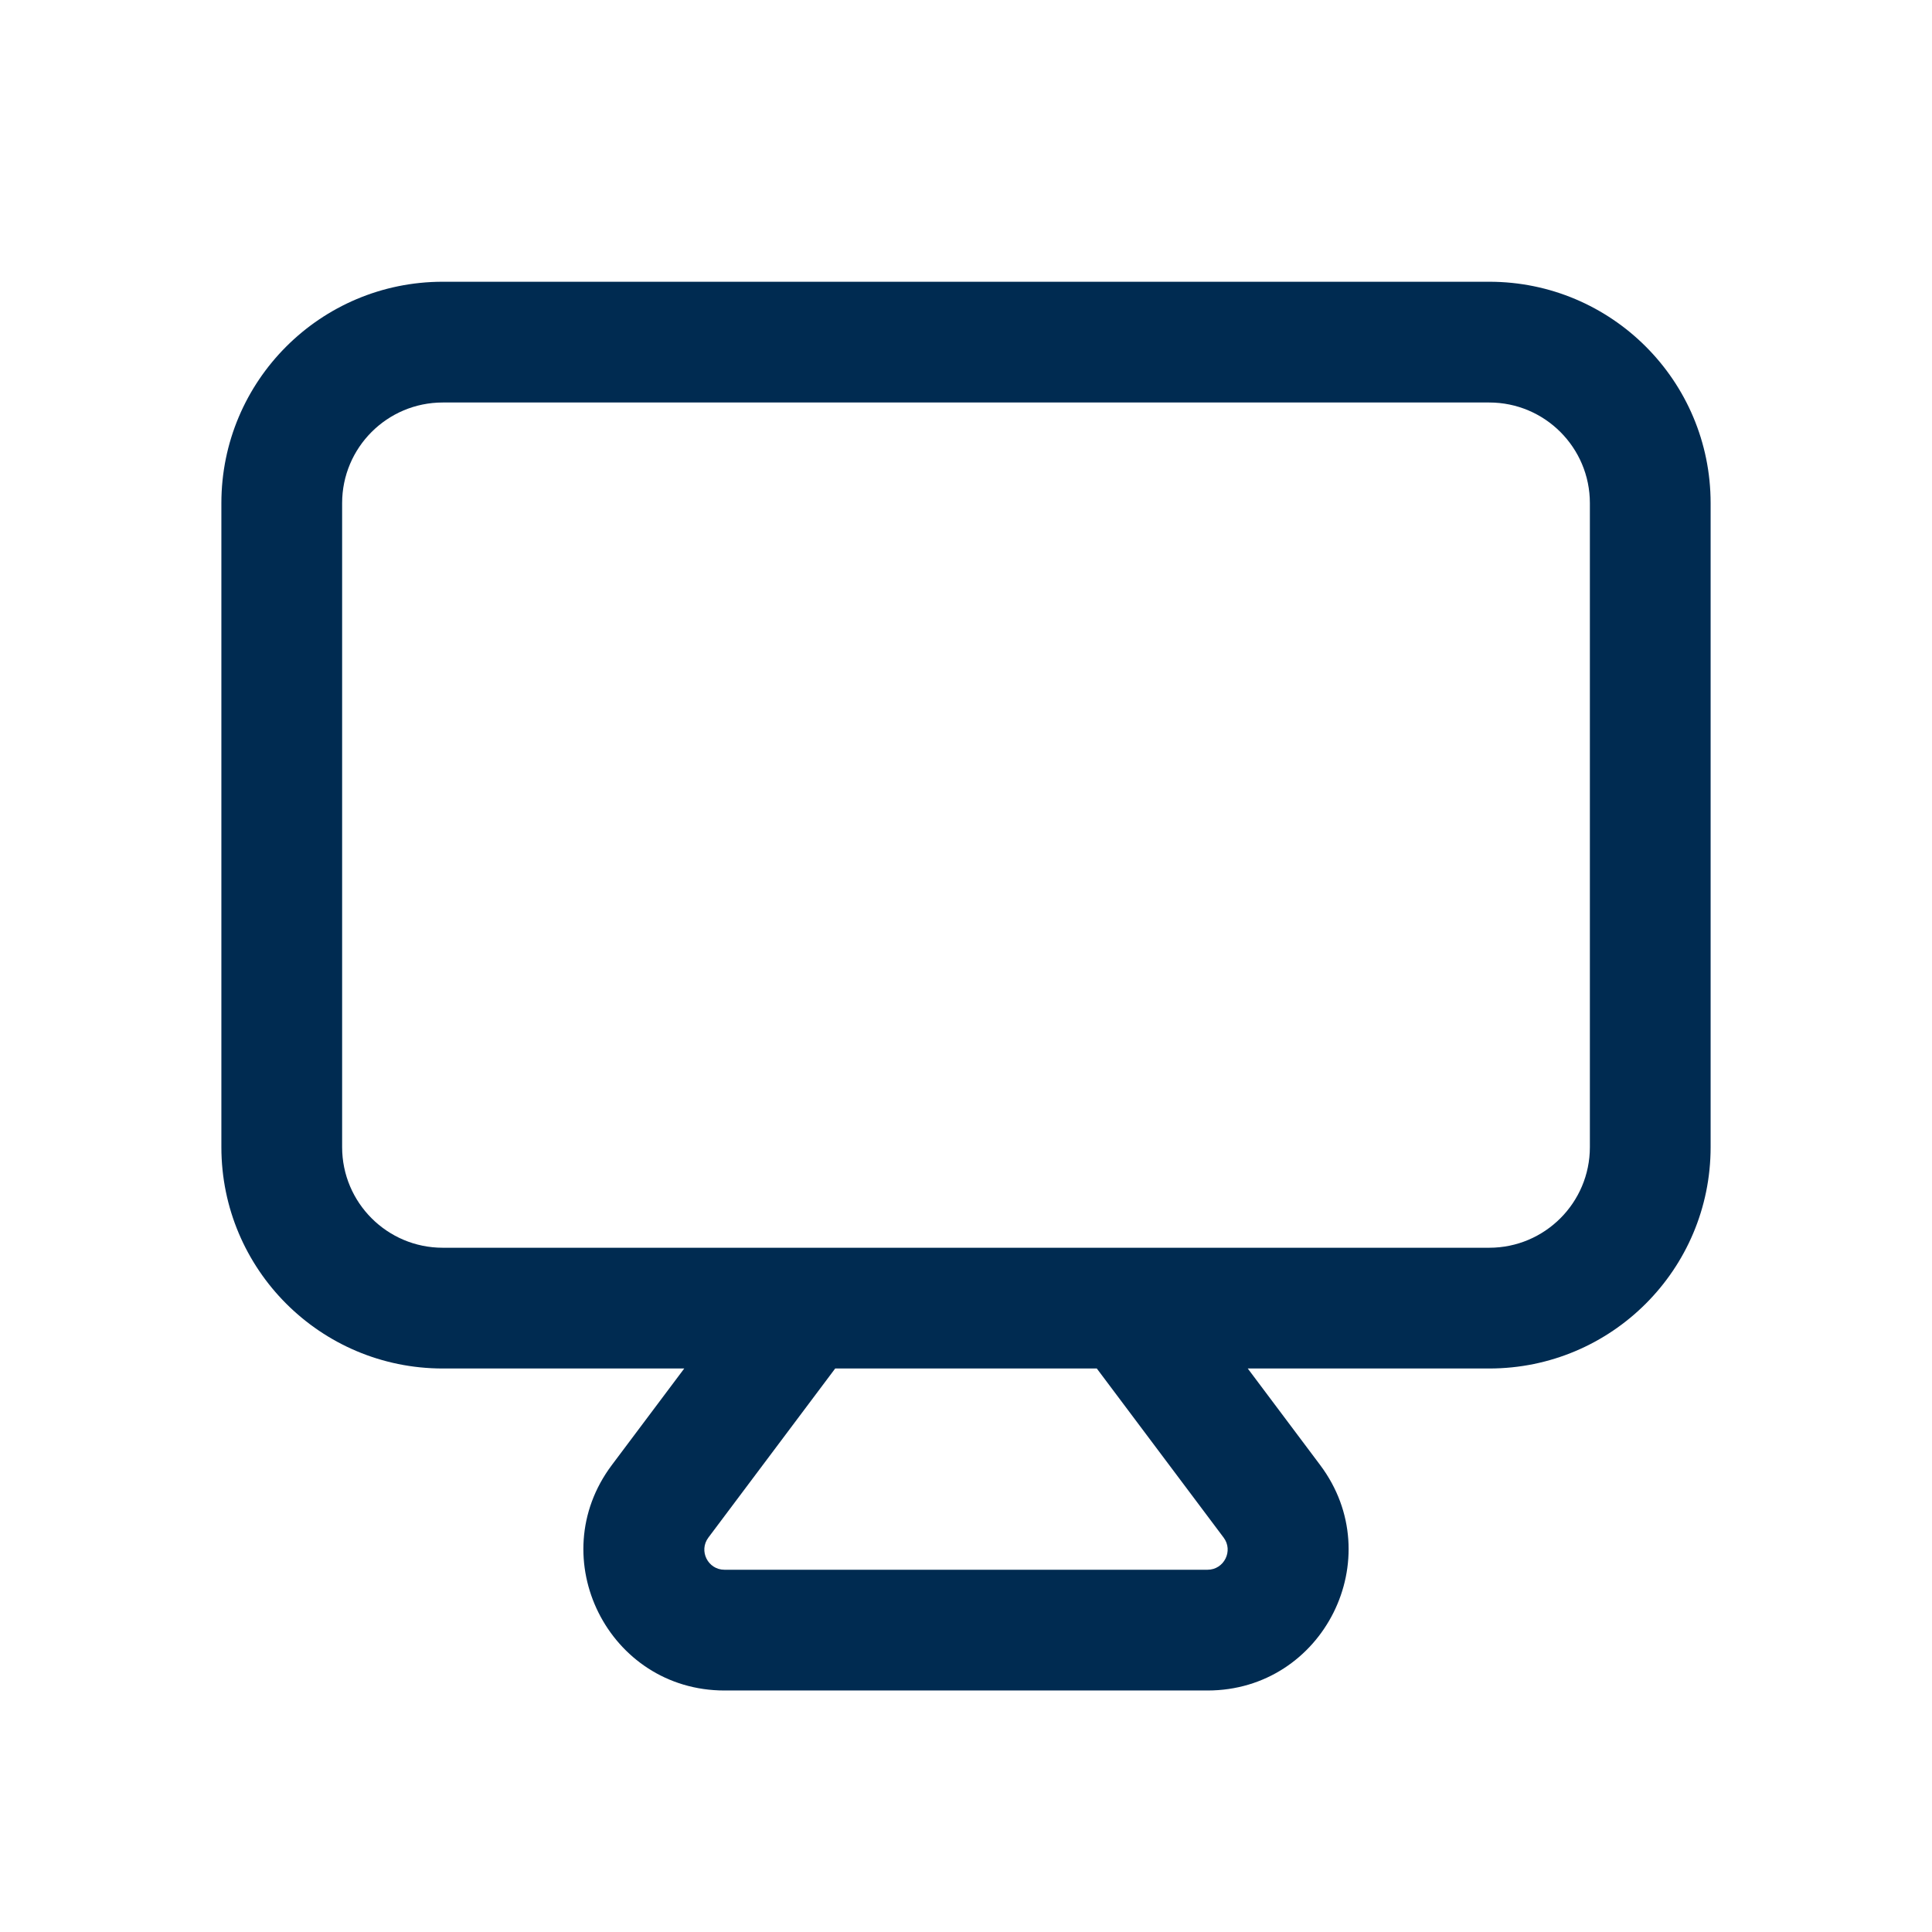 <svg width="24" height="24" viewBox="0 0 24 24" fill="none" xmlns="http://www.w3.org/2000/svg">
<path d="M18.5,3.5c1.519,0 2.75,1.231 2.75,2.75v8c0,1.519 -1.231,2.75 -2.75,2.75h-3l0.9,1.2c0.865,1.154 0.042,2.8 -1.4,2.8h-6c-1.442,0 -2.265,-1.646 -1.4,-2.8l0.9,-1.2h-3c-1.519,0 -2.75,-1.231 -2.75,-2.75v-8c0,-1.519 1.231,-2.75 2.75,-2.75zM10.375,17l-1.575,2.1c-0.124,0.165 -0.006,0.4 0.2,0.4h6c0.206,0 0.324,-0.236 0.2,-0.4l-1.575,-2.1zM5.5,5c-0.69,0 -1.25,0.56 -1.25,1.25v8c0,0.69 0.56,1.25 1.25,1.25h13c0.69,0 1.25,-0.56 1.25,-1.25v-8c0,-0.69 -0.56,-1.25 -1.25,-1.25z" fill="#002B51"/>
</svg>
